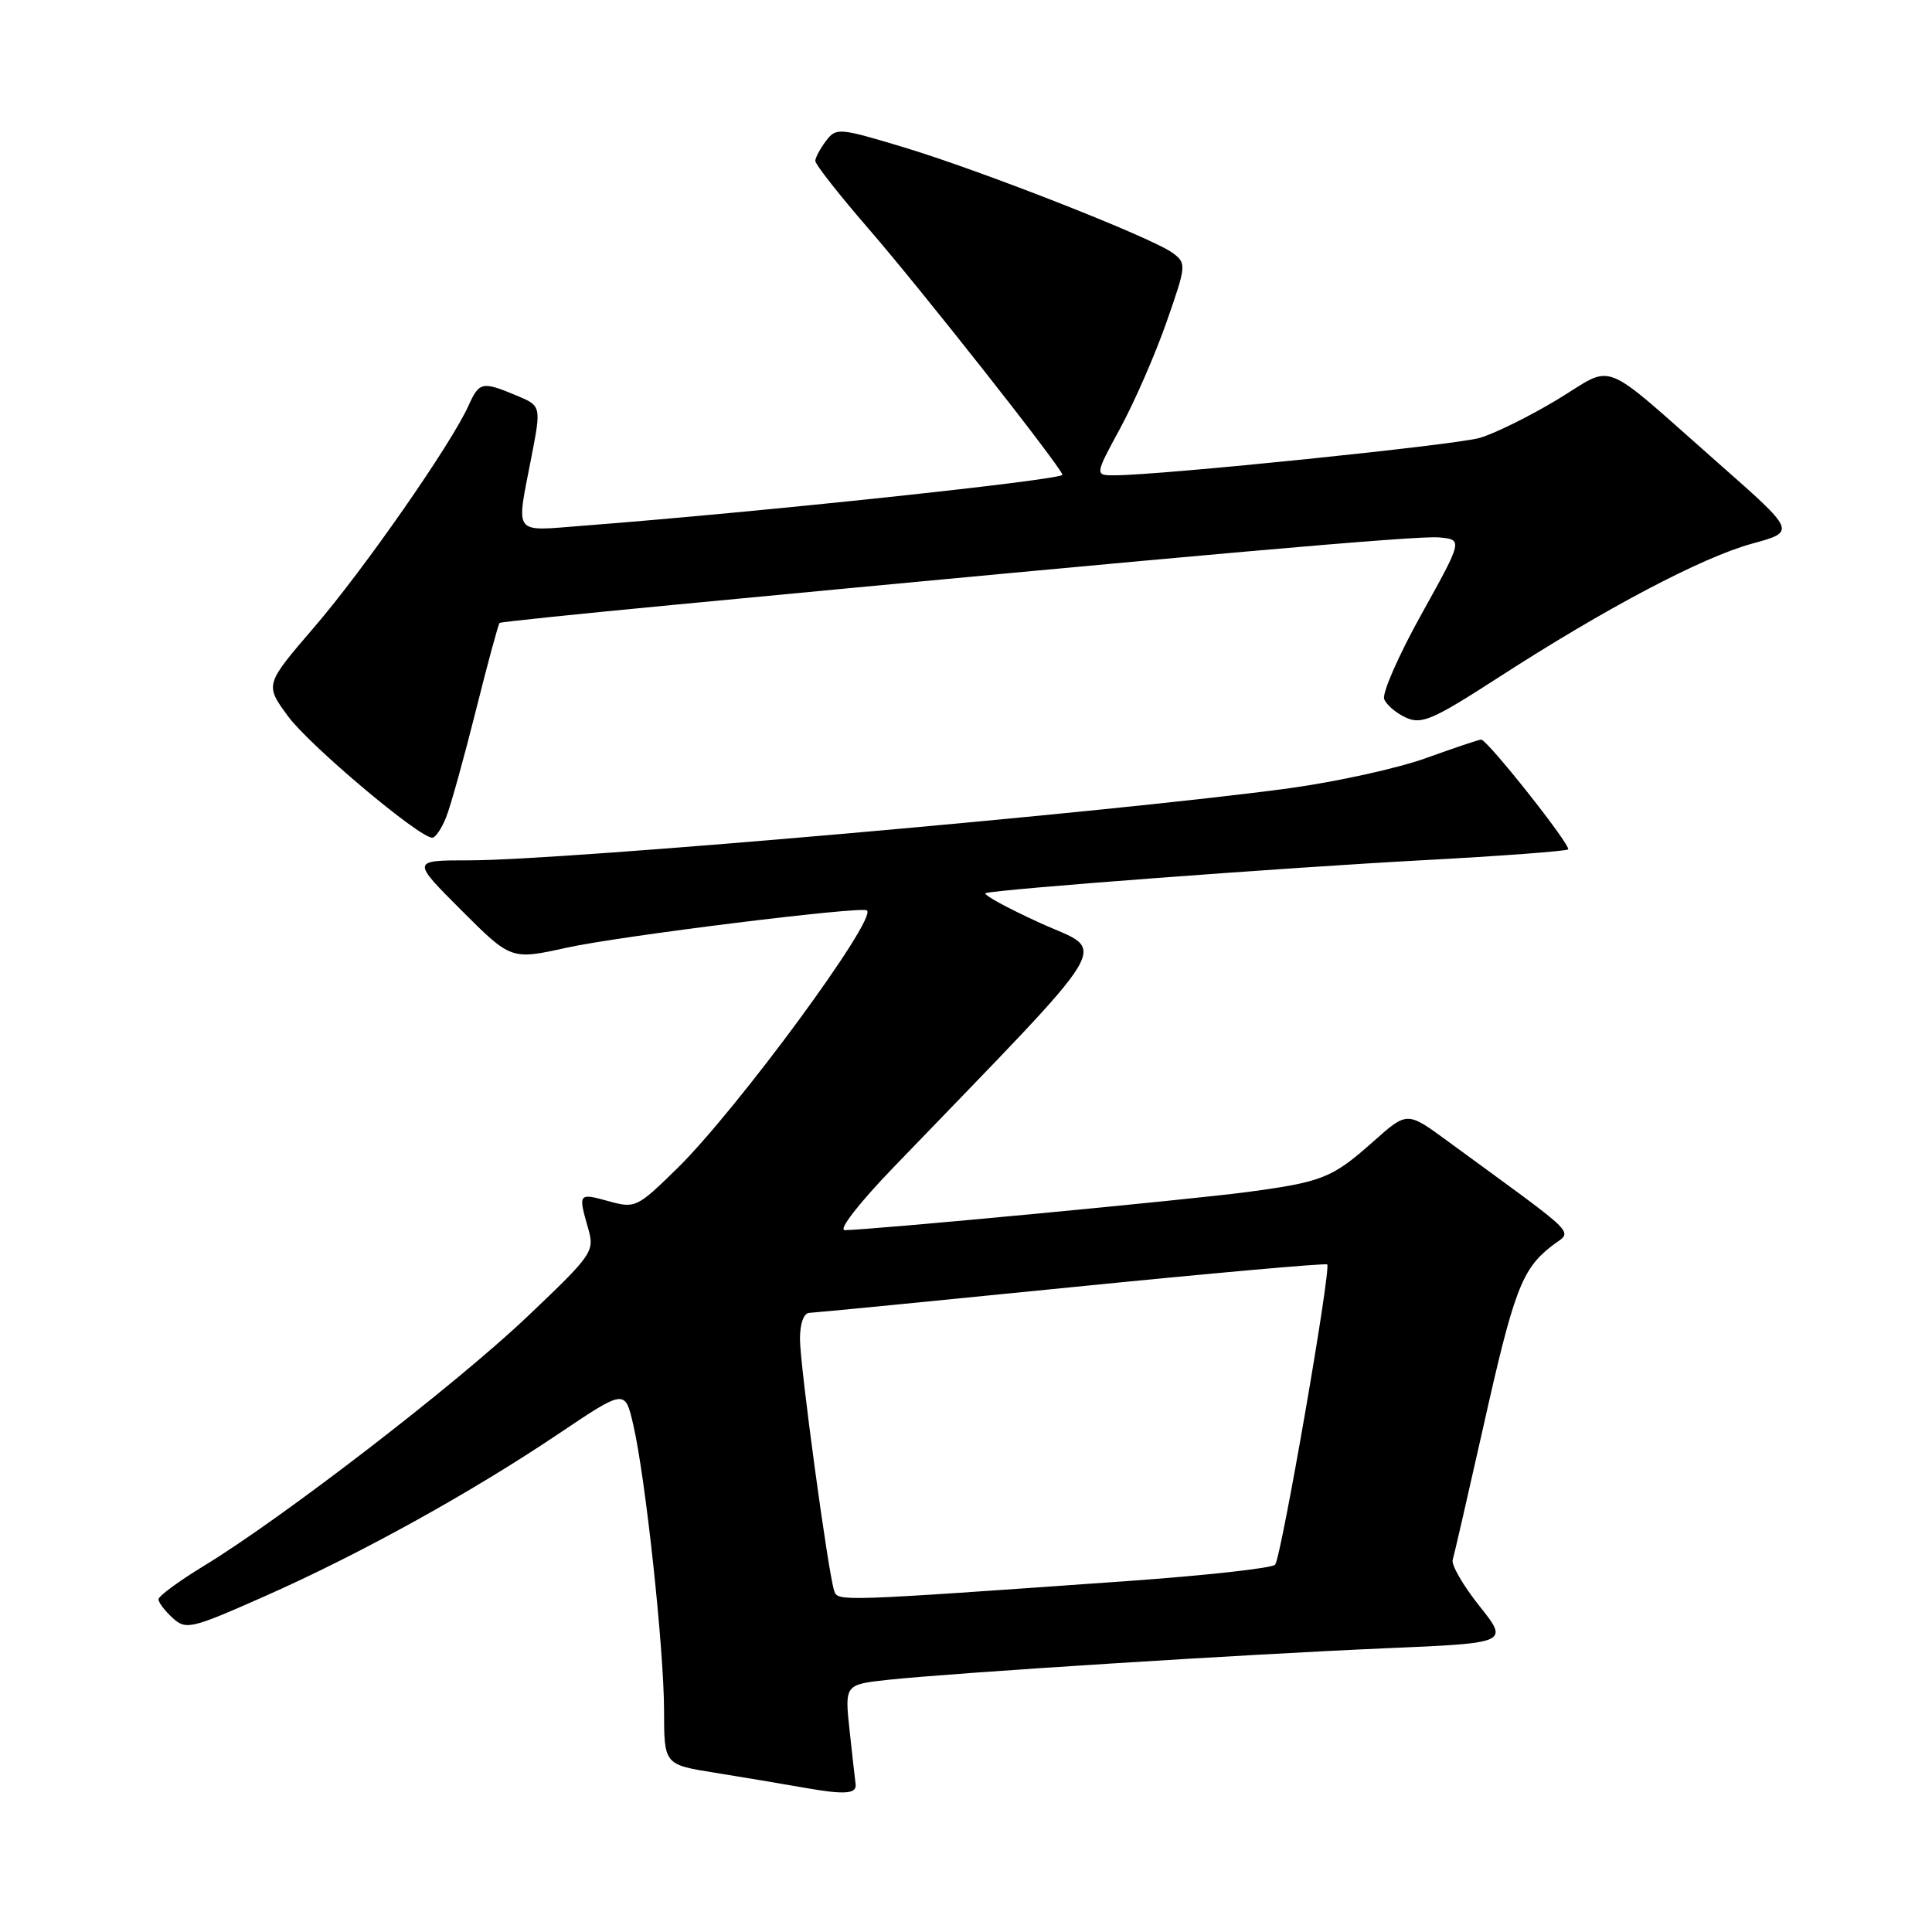 <?xml version="1.0" encoding="UTF-8" standalone="no"?>
<!DOCTYPE svg PUBLIC "-//W3C//DTD SVG 1.1//EN" "http://www.w3.org/Graphics/SVG/1.1/DTD/svg11.dtd" >
<svg xmlns="http://www.w3.org/2000/svg" xmlns:xlink="http://www.w3.org/1999/xlink" version="1.1" viewBox="0 0 256 256">
 <g >
 <path fill="currentColor"
d=" M 113.37 236.38 C 113.30 235.89 112.95 232.73 112.58 229.35 C 111.92 223.21 111.92 223.21 117.71 222.58 C 126.31 221.66 165.17 219.19 183.72 218.40 C 199.94 217.71 199.94 217.71 196.02 212.79 C 193.87 210.09 192.28 207.34 192.49 206.69 C 192.69 206.03 194.52 198.07 196.56 189.00 C 200.57 171.06 201.65 168.21 205.53 165.16 C 208.40 162.90 210.00 164.52 191.73 151.14 C 186.45 147.27 186.45 147.27 181.98 151.25 C 176.53 156.09 175.28 156.60 165.34 157.94 C 157.87 158.95 115.23 162.99 111.94 163.00 C 111.04 163.00 113.80 159.44 118.44 154.63 C 148.59 123.34 146.77 126.39 137.80 122.29 C 133.35 120.26 130.12 118.48 130.61 118.34 C 132.44 117.81 170.20 114.97 188.43 113.99 C 198.84 113.43 207.55 112.78 207.78 112.55 C 208.24 112.09 197.08 98.00 196.26 98.00 C 195.97 98.00 192.68 99.11 188.93 100.46 C 185.18 101.81 177.03 103.60 170.81 104.45 C 147.34 107.63 74.93 114.00 62.19 114.00 C 54.52 114.00 54.52 114.00 61.12 120.60 C 67.72 127.20 67.72 127.20 75.11 125.57 C 82.09 124.03 114.08 120.06 114.87 120.63 C 116.31 121.69 97.65 147.06 89.72 154.83 C 84.41 160.03 84.17 160.14 80.63 159.16 C 76.64 158.06 76.60 158.11 77.92 162.72 C 78.81 165.84 78.60 166.16 69.85 174.48 C 60.48 183.39 37.40 201.18 27.01 207.49 C 23.71 209.50 21.00 211.49 21.00 211.92 C 21.00 212.34 21.85 213.45 22.88 214.39 C 24.66 216.00 25.29 215.85 35.13 211.49 C 47.77 205.89 62.41 197.79 74.08 189.94 C 82.82 184.07 82.82 184.07 83.91 188.79 C 85.54 195.82 87.98 218.50 87.99 226.66 C 88.00 233.82 88.00 233.82 94.75 234.90 C 98.46 235.50 103.75 236.38 106.50 236.87 C 111.94 237.84 113.57 237.72 113.37 236.38 Z  M 59.13 108.25 C 59.73 106.74 61.49 100.38 63.06 94.13 C 64.62 87.88 66.04 82.66 66.20 82.54 C 66.37 82.41 76.62 81.35 89.00 80.17 C 158.99 73.50 187.84 70.95 190.67 71.21 C 193.84 71.50 193.84 71.50 188.36 81.37 C 185.34 86.79 183.12 91.86 183.41 92.63 C 183.70 93.39 185.00 94.50 186.30 95.09 C 188.37 96.03 189.87 95.38 198.58 89.75 C 212.75 80.59 225.54 73.84 232.21 72.02 C 237.98 70.44 237.98 70.44 227.80 61.47 C 211.65 47.24 214.16 48.23 206.33 52.96 C 202.63 55.19 198.00 57.47 196.05 58.03 C 192.77 58.97 153.98 62.95 147.77 62.98 C 145.04 63.00 145.04 63.00 148.43 56.75 C 150.30 53.31 153.06 47.00 154.56 42.71 C 157.21 35.14 157.23 34.89 155.39 33.52 C 152.69 31.51 130.10 22.63 119.67 19.49 C 111.17 16.93 110.79 16.90 109.45 18.67 C 108.69 19.67 108.05 20.86 108.03 21.31 C 108.01 21.76 111.19 25.81 115.09 30.31 C 122.08 38.38 140.24 61.42 140.78 62.90 C 141.02 63.56 100.36 67.89 77.25 69.66 C 67.84 70.39 68.38 71.09 70.40 60.64 C 71.73 53.78 71.73 53.78 68.40 52.39 C 63.88 50.51 63.51 50.59 62.08 53.75 C 59.78 58.86 48.22 75.45 41.63 83.11 C 35.09 90.72 35.09 90.72 38.16 94.90 C 41.00 98.77 55.52 110.99 57.27 111.00 C 57.70 111.00 58.54 109.76 59.13 108.25 Z  M 110.54 210.81 C 109.74 208.48 106.00 180.95 106.00 177.42 C 106.00 175.37 106.50 173.98 107.25 173.96 C 107.94 173.94 123.57 172.41 142.00 170.56 C 160.43 168.71 175.66 167.36 175.86 167.54 C 176.42 168.07 169.77 206.39 168.96 207.33 C 168.56 207.79 159.75 208.76 149.37 209.50 C 111.10 212.21 111.02 212.22 110.54 210.81 Z "/>
</g>
</svg>